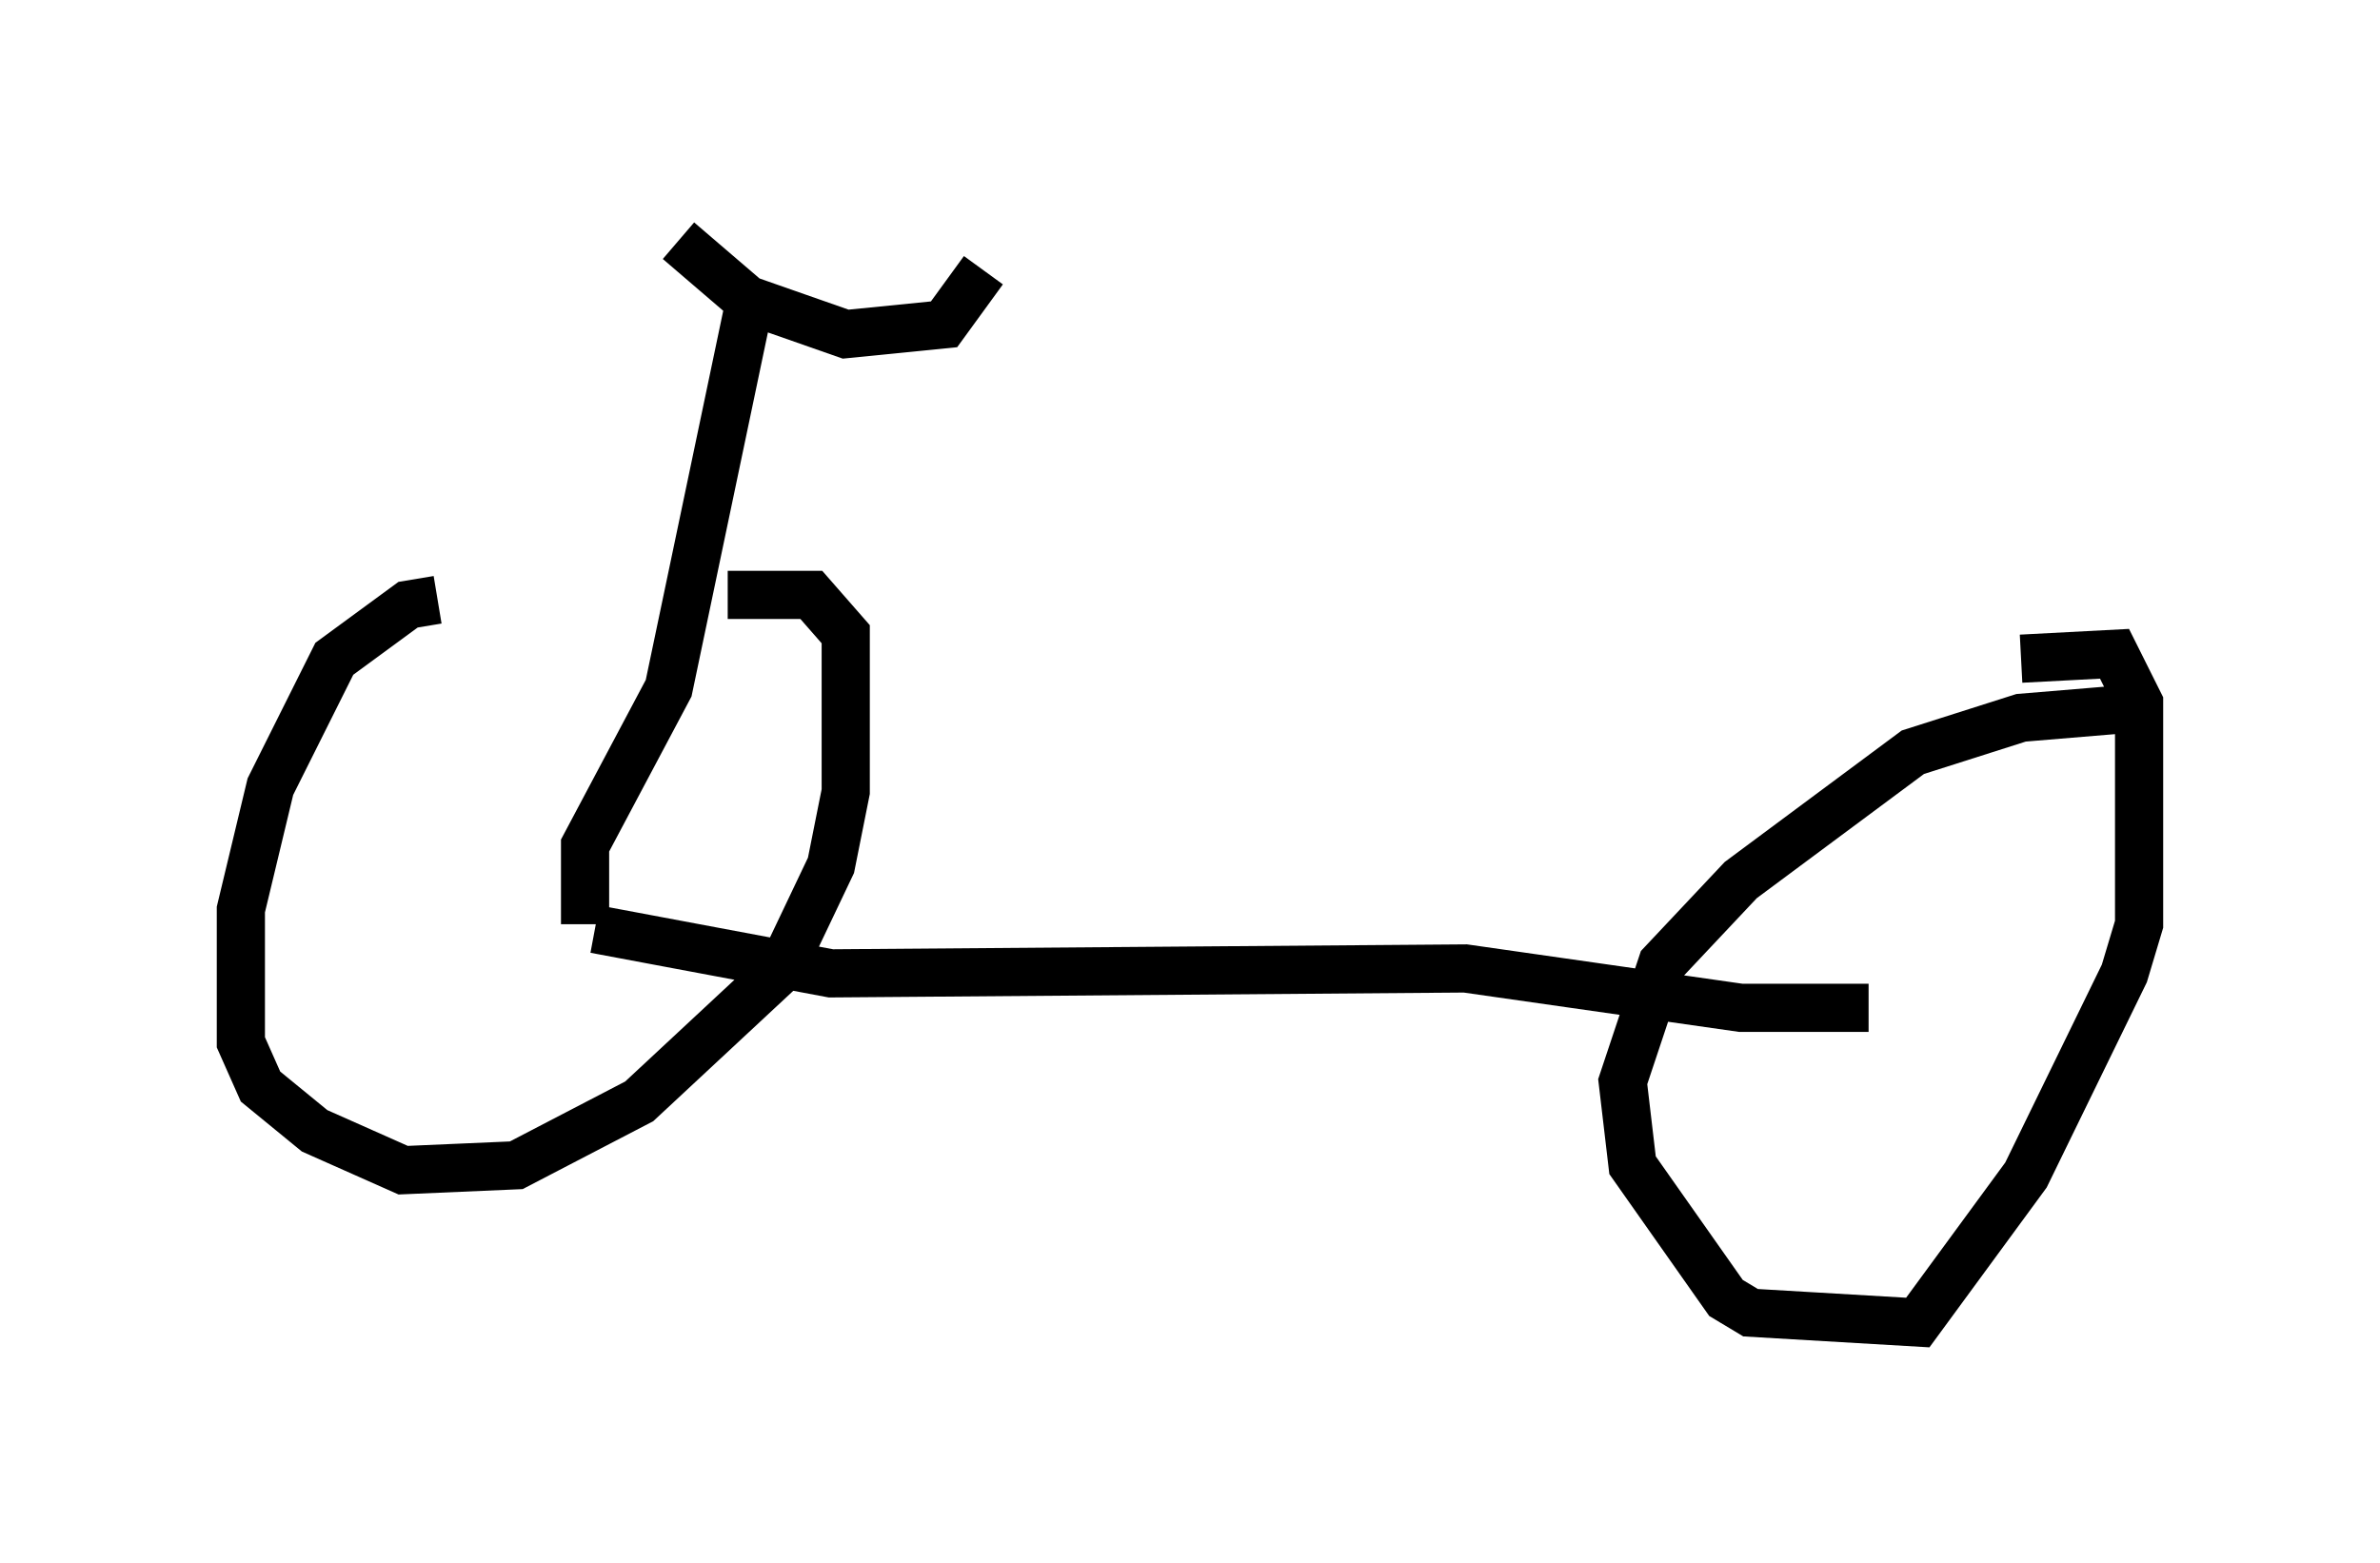 <?xml version="1.0" encoding="utf-8" ?>
<svg baseProfile="full" height="32.459" version="1.1" width="49.405" xmlns="http://www.w3.org/2000/svg" xmlns:ev="http://www.w3.org/2001/xml-events" xmlns:xlink="http://www.w3.org/1999/xlink"><defs /><rect fill="white" height="32.459" width="49.405" x="0" y="0" /><path d="M15.515, 12.554 m-6.431, -0.102 l-0.613, 0.102 -1.531, 1.123 l-1.327, 2.654 -0.613, 2.552 l0.0, 2.756 0.408, 0.919 l1.123, 0.919 1.838, 0.817 l2.348, -0.102 2.552, -1.327 l2.96, -2.756 1.021, -2.144 l0.306, -1.531 0.0, -3.267 l-0.715, -0.817 -1.735, 0.0 m29.298, 2.348 l-2.45, 0.204 -2.246, 0.715 l-3.573, 2.654 -1.633, 1.735 l-0.817, 2.45 0.204, 1.735 l1.94, 2.756 0.51, 0.306 l3.471, 0.204 2.246, -3.063 l2.042, -4.185 0.306, -1.021 l0.0, -4.594 -0.51, -1.021 l-1.94, 0.102 m-3.165, 7.248 l-2.654, 0.0 -5.717, -0.817 l-13.169, 0.102 -4.9, -0.919 m-0.204, -0.102 l0.0, -1.633 1.735, -3.267 l1.735, -8.269 m-1.531, -1.021 l1.429, 1.225 2.042, 0.715 l2.042, -0.204 0.817, -1.123 " fill="none" stroke="black" stroke-width="1" /></svg>